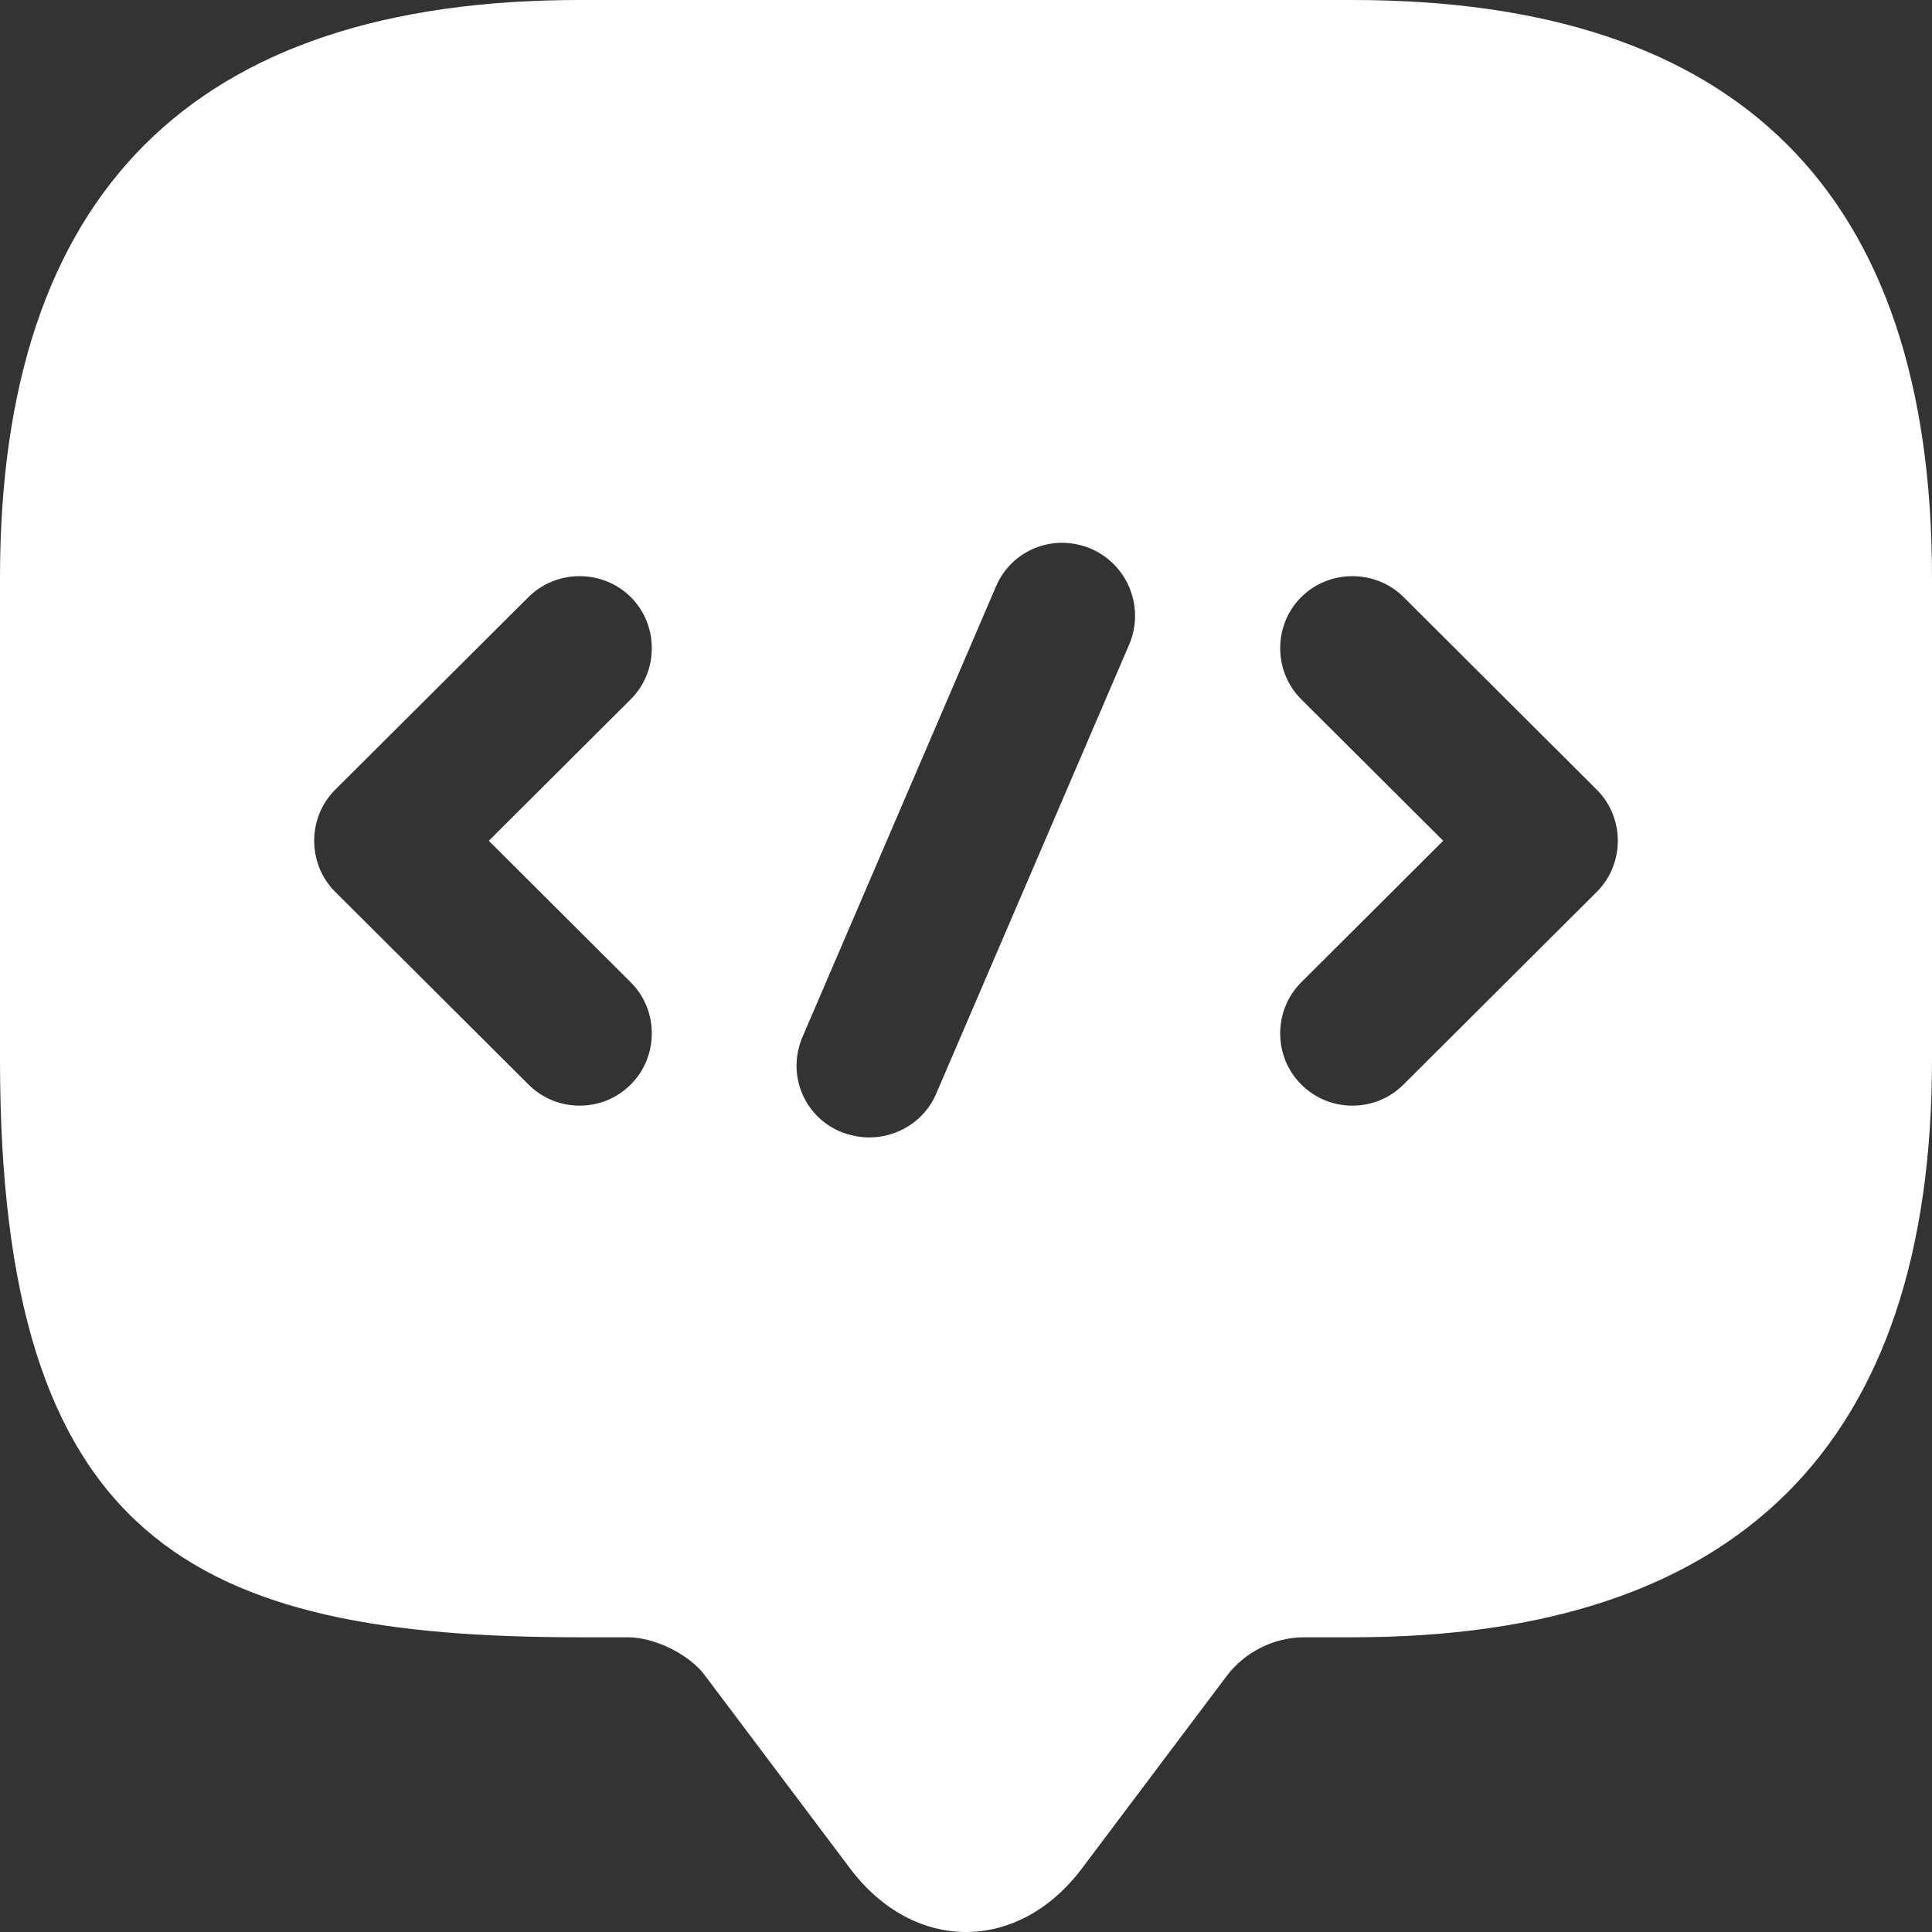 <svg width="59" height="59" viewBox="0 0 59 59" fill="none" xmlns="http://www.w3.org/2000/svg">
<rect x="0" y="0" width="59" height="59" fill="#333333" stroke="none"/>
<path d="M41.3 0H17.7C5.9 0 0 5.882 0 17.647V32.353C0 47.059 5.9 50 17.7 50H19.175C20.001 50 21.063 50.529 21.535 51.176L25.96 57.059C27.907 59.647 31.093 59.647 33.04 57.059L37.465 51.176C38.026 50.441 38.91 50 39.825 50H41.3C53.1 50 59 44.118 59 32.353V17.647C59 5.882 53.1 0 41.3 0ZM19.264 30C20.119 30.853 20.119 32.264 19.264 33.117C18.821 33.559 18.261 33.764 17.7 33.764C17.14 33.764 16.579 33.559 16.137 33.117L10.236 27.235C9.381 26.382 9.381 24.97 10.236 24.117L16.137 18.235C16.992 17.382 18.408 17.382 19.264 18.235C20.119 19.088 20.119 20.5 19.264 21.353L14.927 25.676L19.264 30ZM34.486 19.676L28.585 33.411C28.232 34.235 27.405 34.735 26.55 34.735C26.255 34.735 25.96 34.676 25.665 34.559C24.544 34.088 24.013 32.794 24.515 31.647L30.415 17.912C30.887 16.794 32.184 16.265 33.335 16.765C34.456 17.265 34.958 18.559 34.486 19.676ZM48.764 27.235L42.864 33.117C42.421 33.559 41.861 33.764 41.3 33.764C40.739 33.764 40.179 33.559 39.736 33.117C38.881 32.264 38.881 30.853 39.736 30L44.073 25.676L39.736 21.353C38.881 20.5 38.881 19.088 39.736 18.235C40.592 17.382 42.008 17.382 42.864 18.235L48.764 24.117C49.619 24.97 49.619 26.382 48.764 27.235Z" fill="white"/>
</svg>

